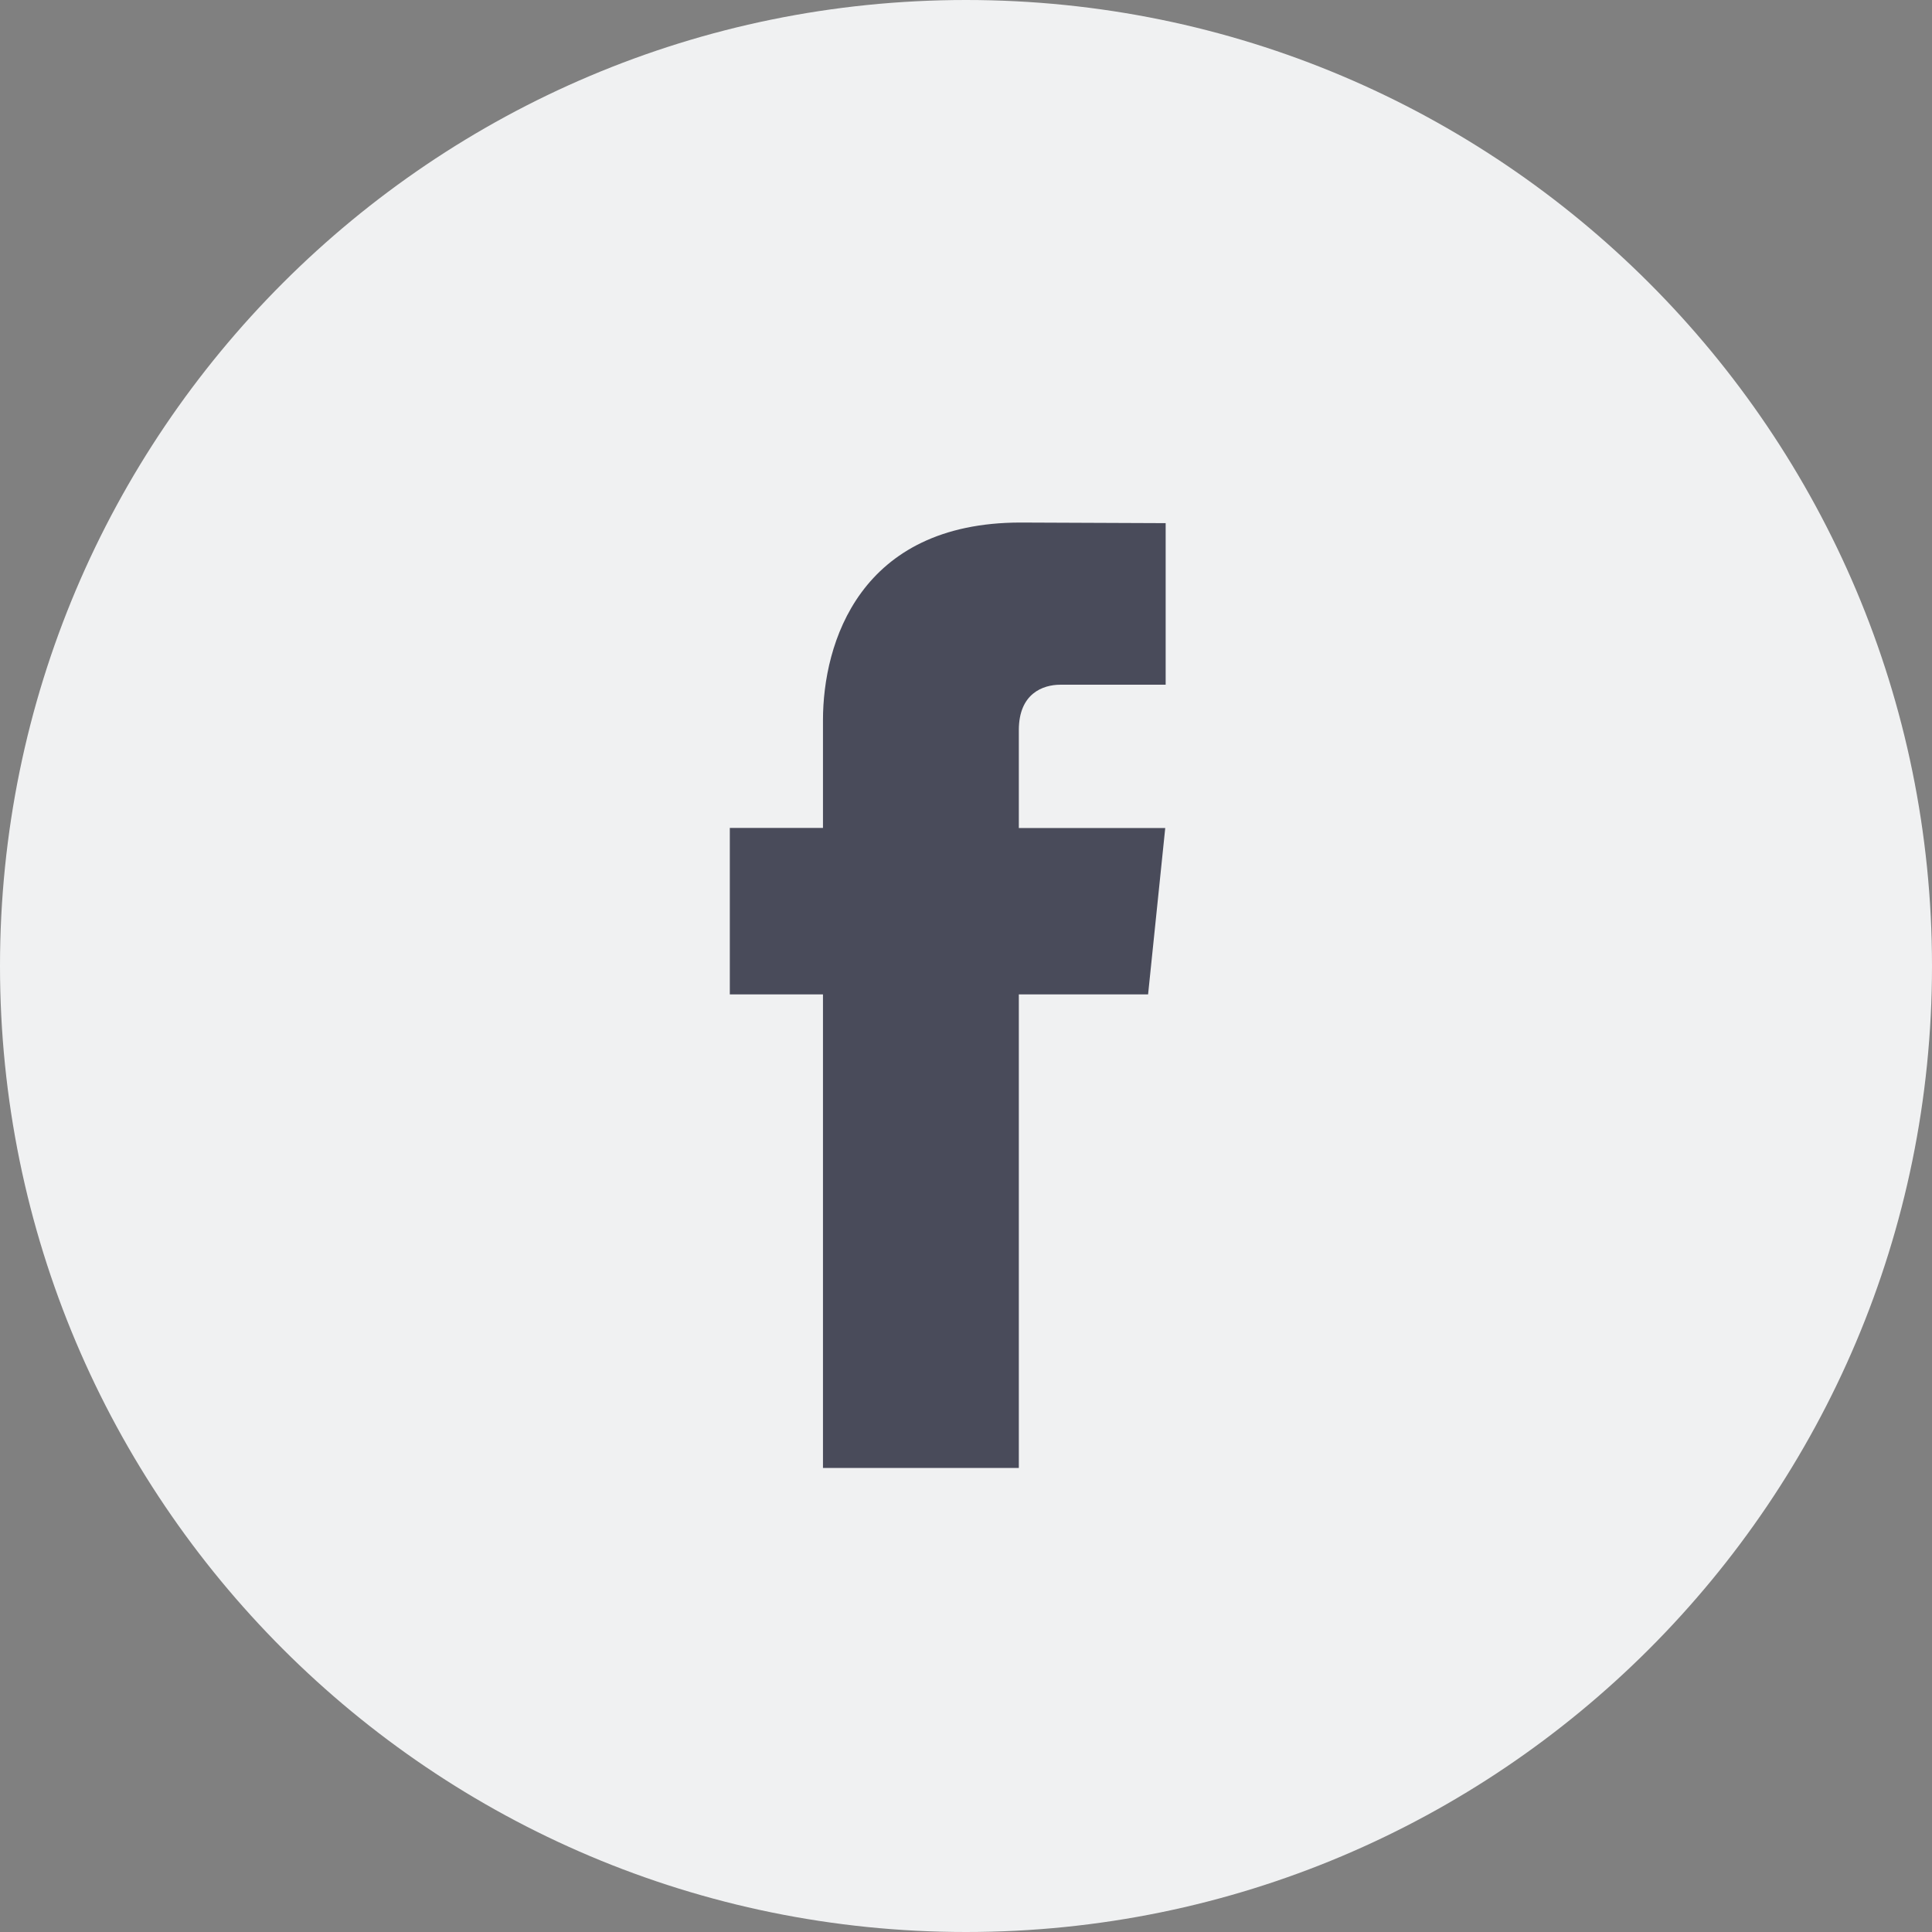 <svg width="32" height="32" viewBox="0 0 32 32" fill="none" xmlns="http://www.w3.org/2000/svg">
<rect x="0" y="0" width="32" height="32" fill="#808080" stroke="none"/>
<path d="M16 32C24.837 32 32 24.837 32 16C32 7.163 24.837 0 16 0C7.163 0 0 7.163 0 16C0 24.837 7.163 32 16 32Z" fill="#F0F1F2"/>
<path d="M19.016 16.47H16.875V24.314H13.631V16.47H12.088V13.713H13.631V11.929C13.631 10.653 14.237 8.655 16.904 8.655L19.307 8.665V11.341H17.563C17.277 11.341 16.875 11.484 16.875 12.093V13.715H19.3L19.016 16.47Z" fill="#494B5A"/>
</svg>
